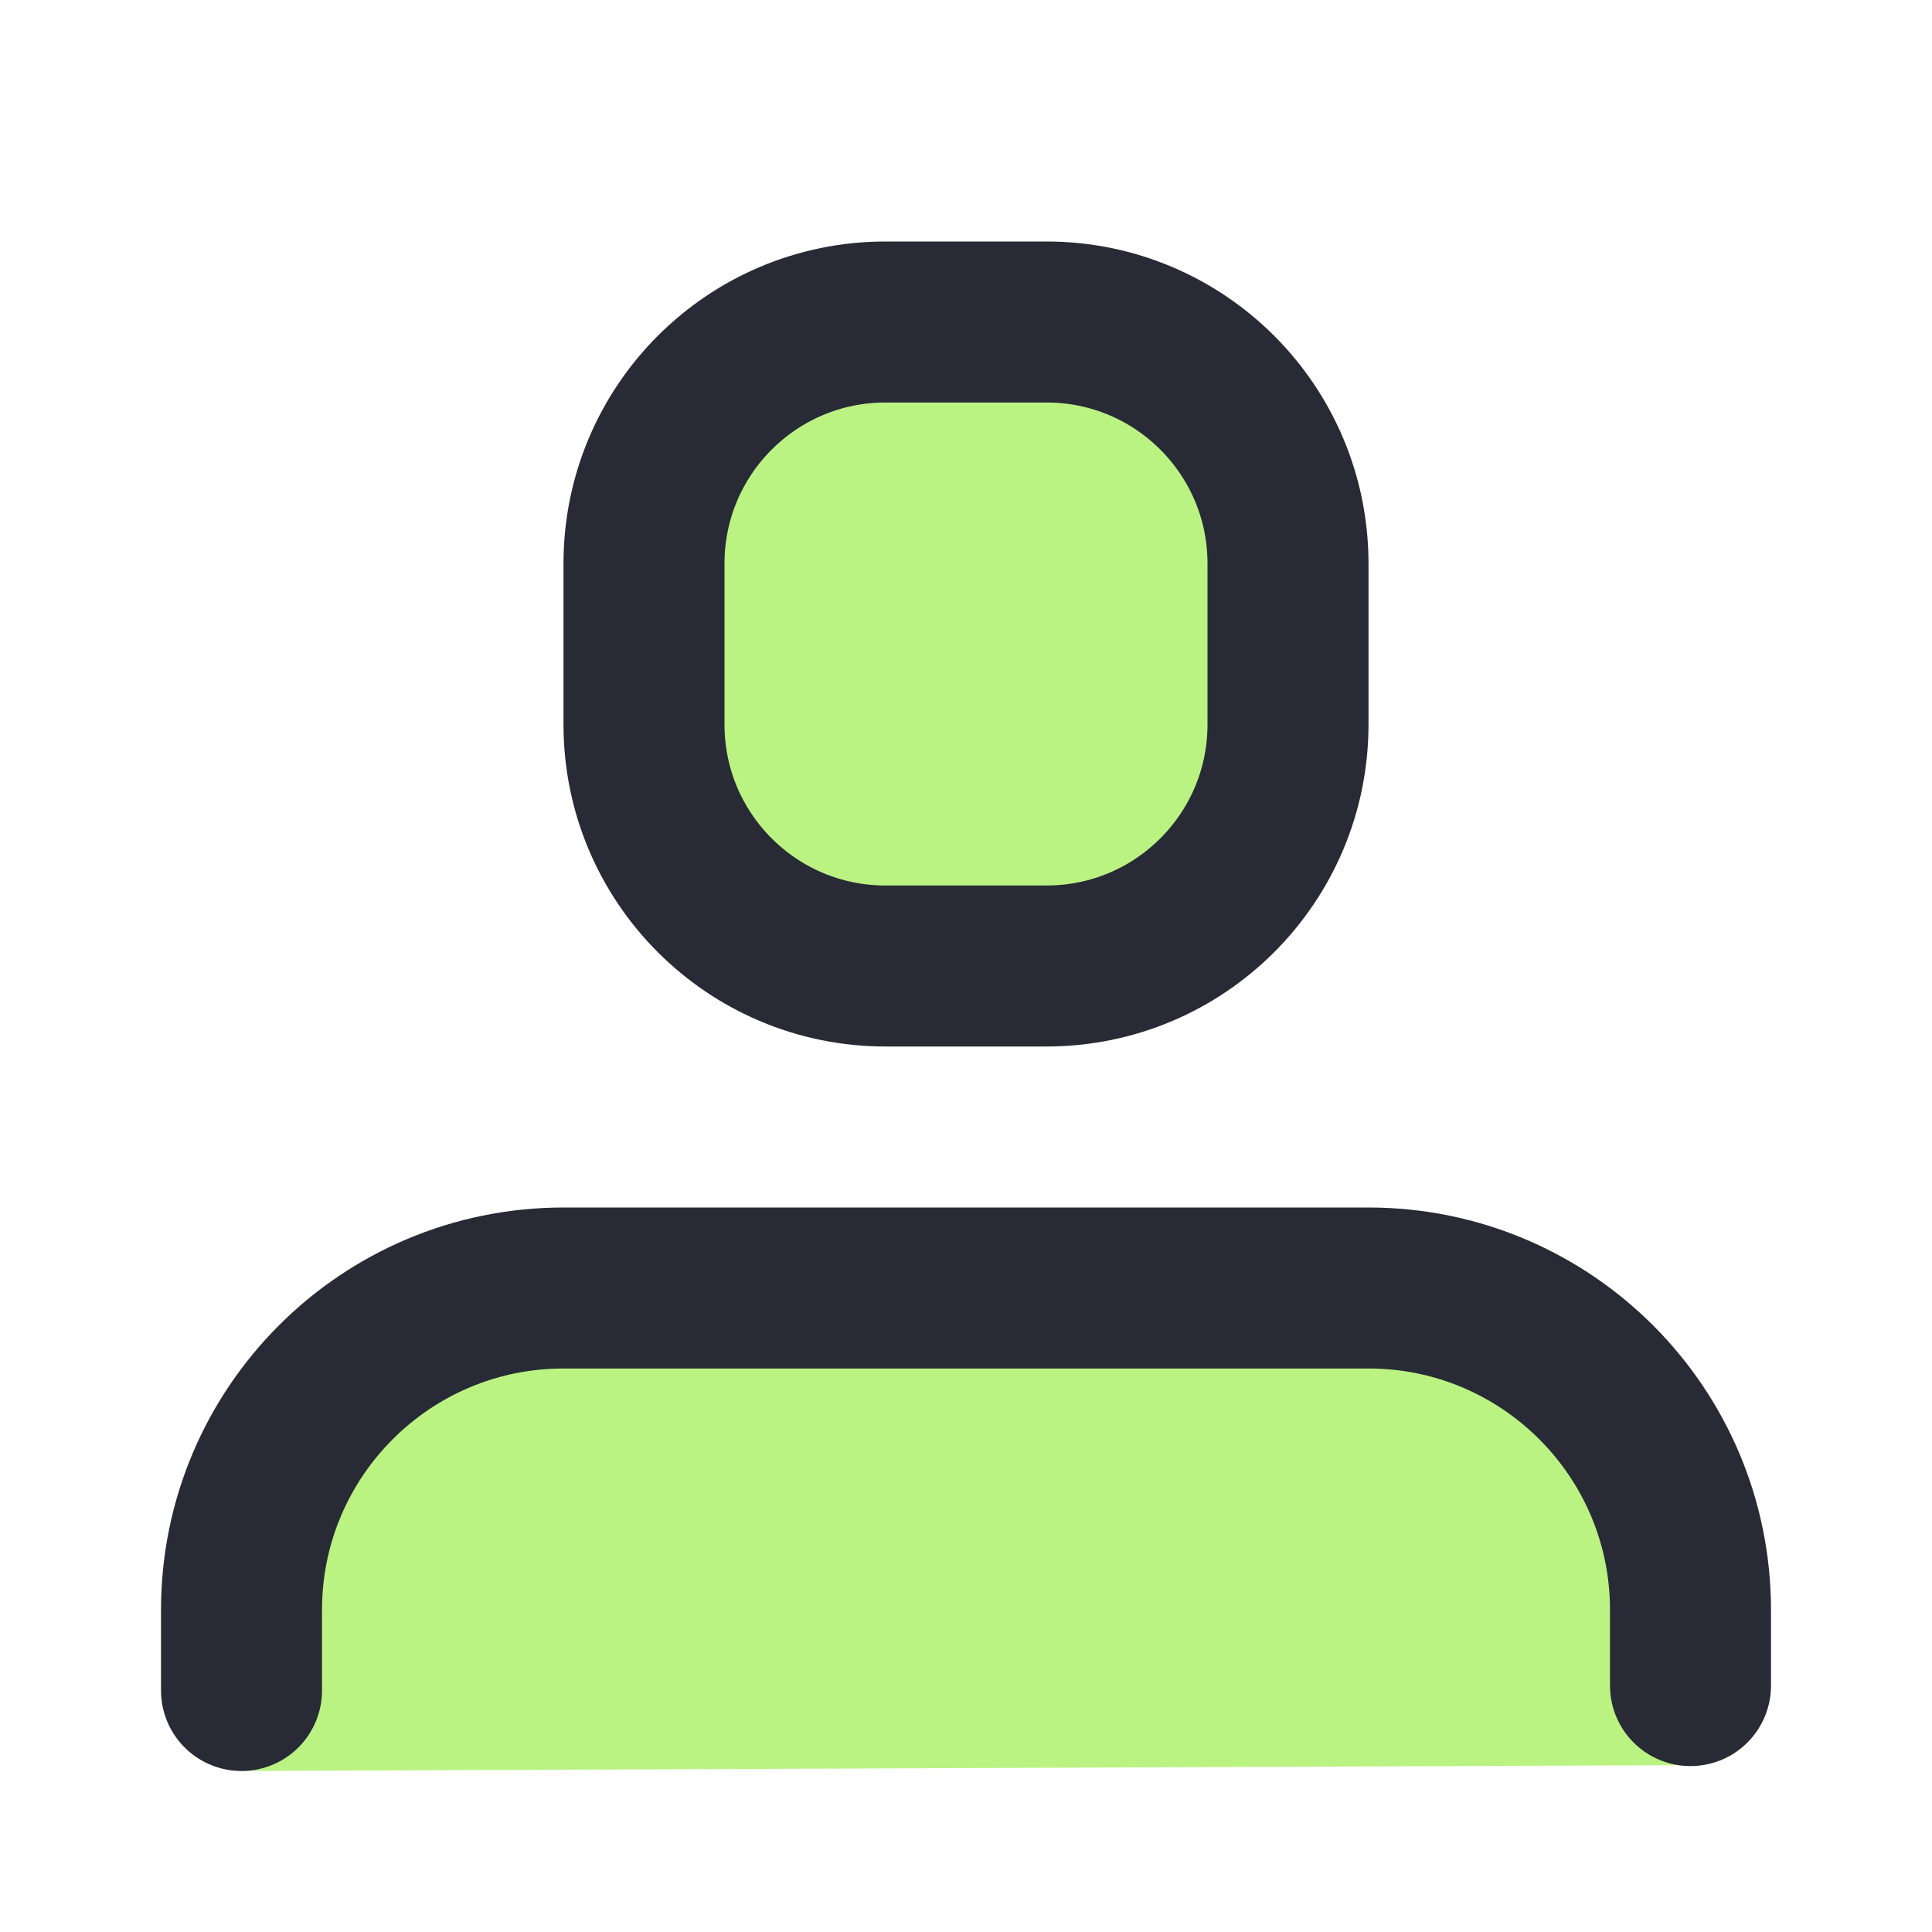 <svg width="24" height="24" viewBox="0 0 24 24" fill="none" xmlns="http://www.w3.org/2000/svg">
<path d="M8 7C8 5.343 9.343 4 11 4H13C14.657 4 16 5.343 16 7V9C16 10.657 14.657 12 13 12H11C9.343 12 8 10.657 8 9V7Z" fill="#BBF383" stroke="#282B35" stroke-width="2"/>
<path d="M17 16H7C4.791 16 3 17.791 3 20V22L21 21.927V20C21 17.791 19.209 16 17 16Z" fill="#BBF383"/>
<path d="M21 20.939V20C21 17.791 19.209 16 17 16H7C4.791 16 3 17.791 3 20V21" stroke="#282B35" stroke-width="2" stroke-linecap="round"/>
</svg>
